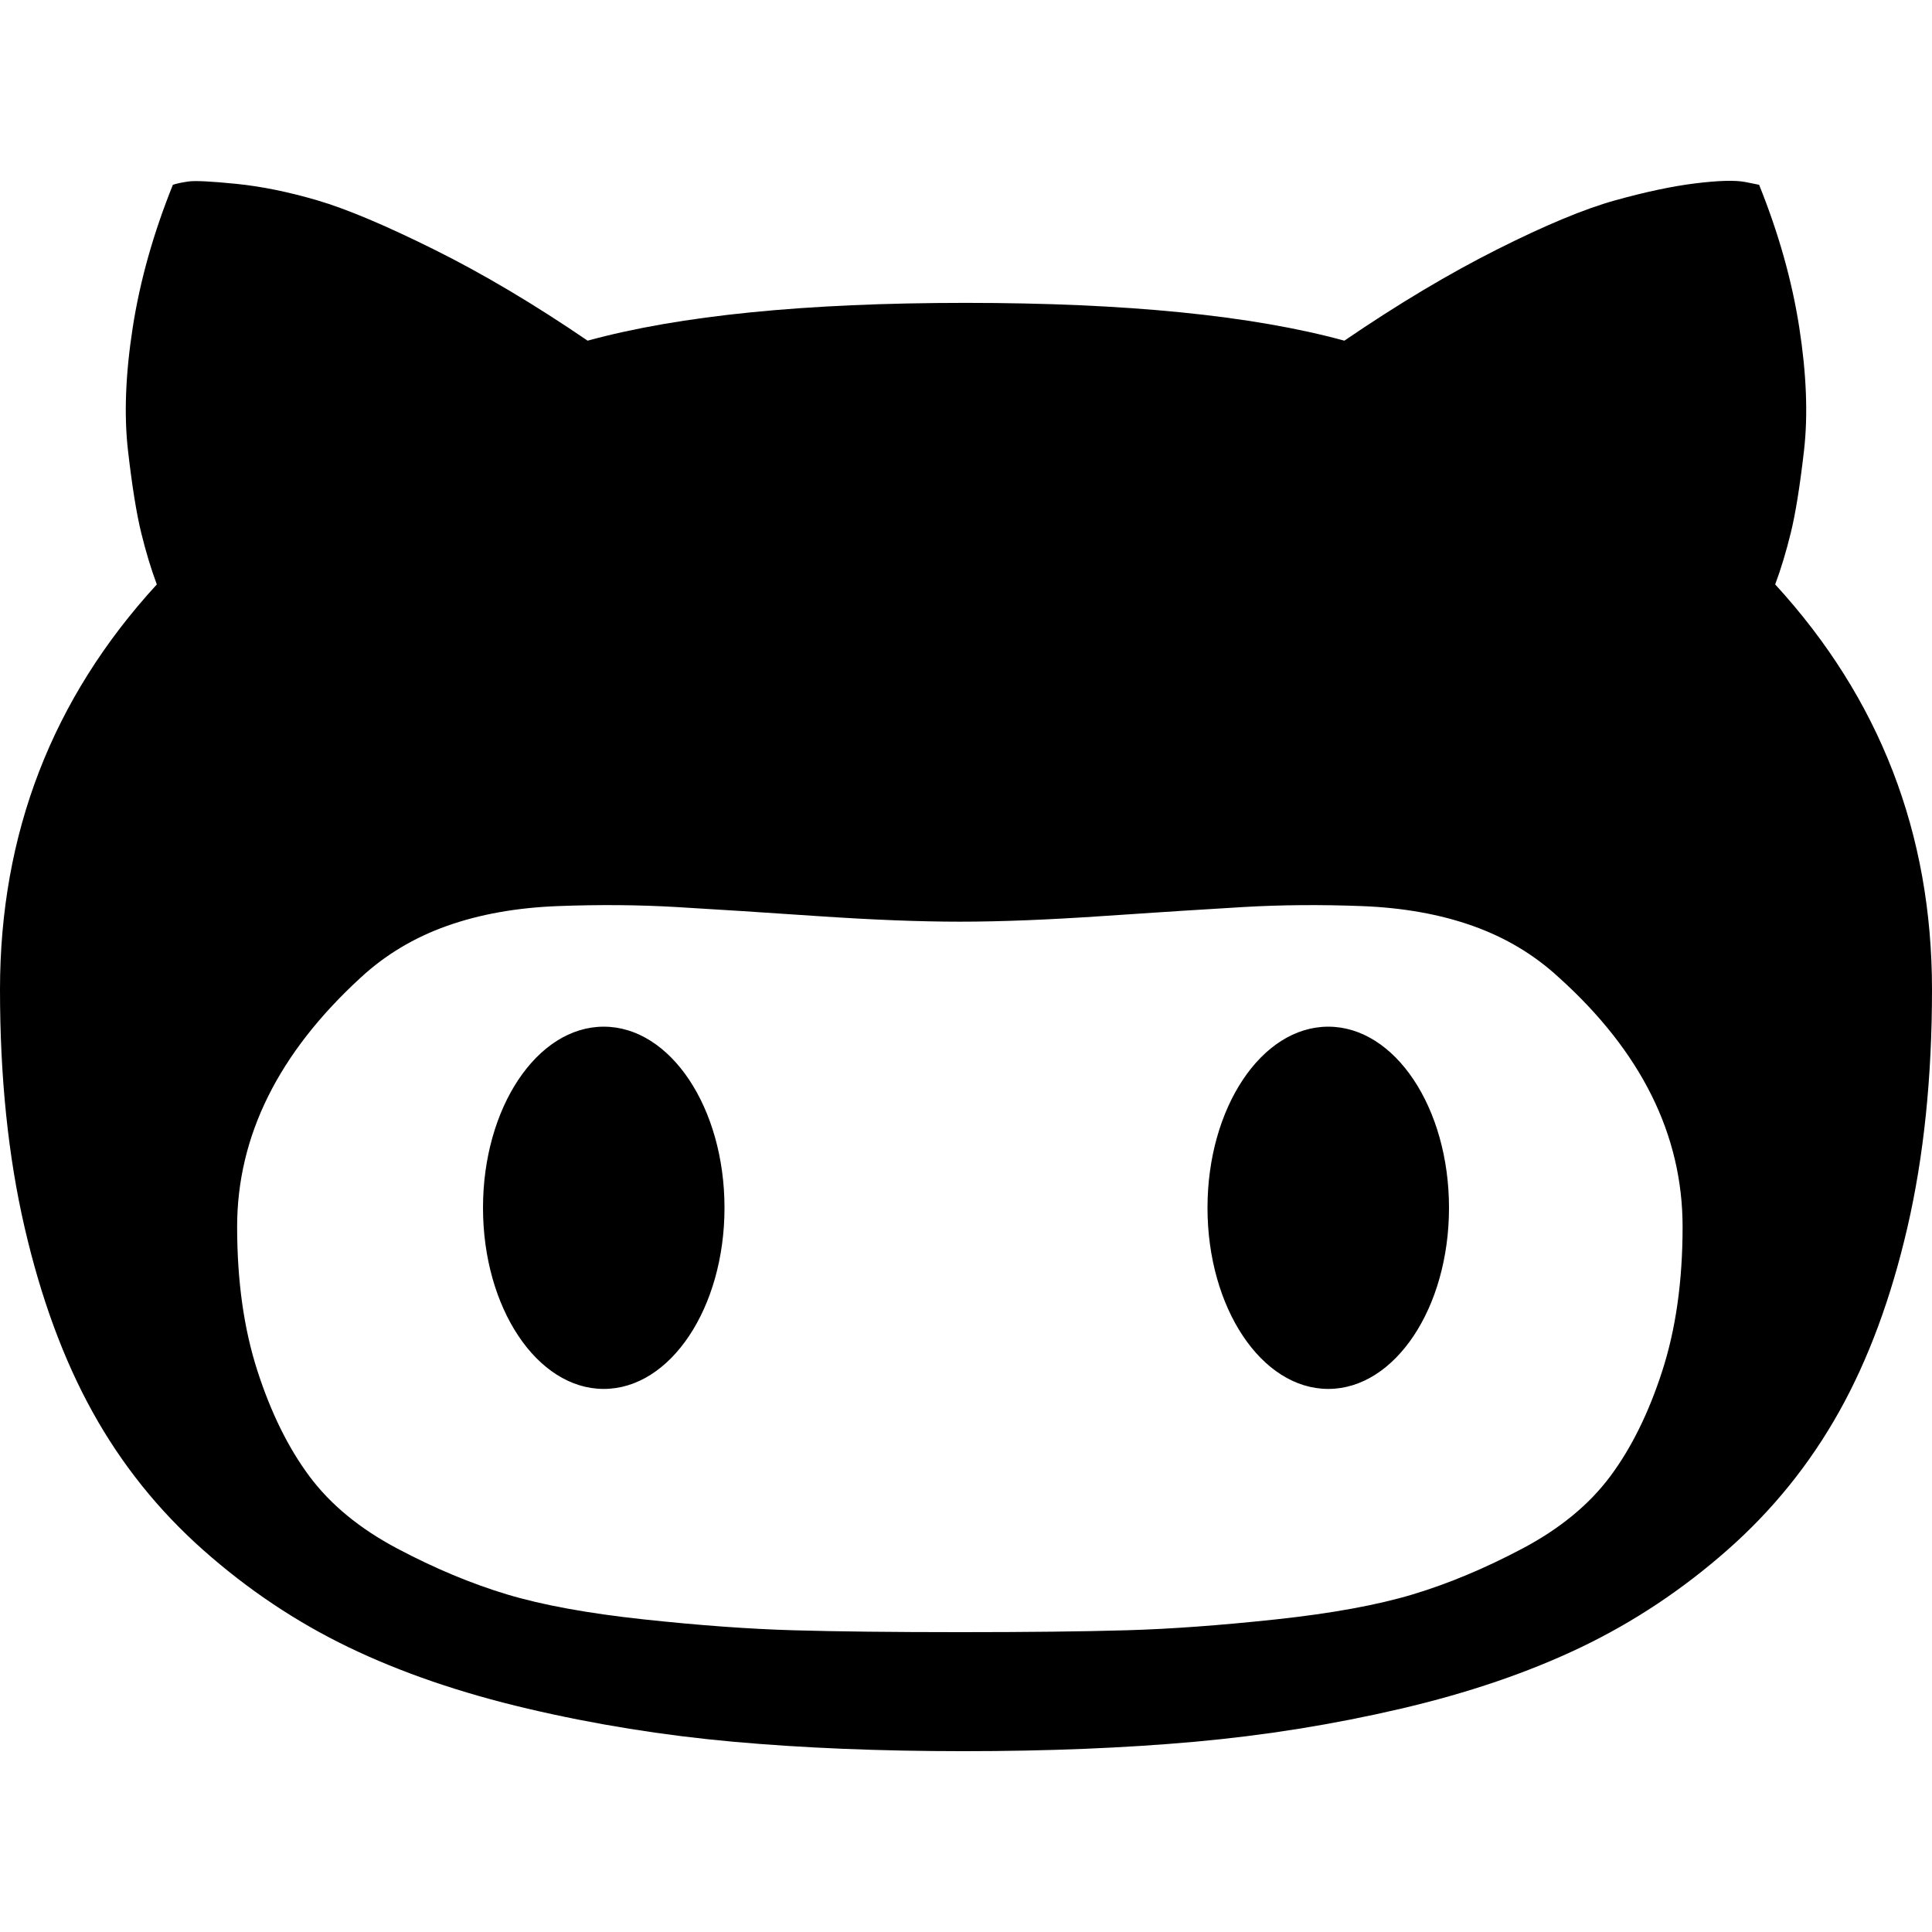 <svg xmlns="http://www.w3.org/2000/svg" width="512" height="512" viewBox="0 0 512 512"><path d="M0 262.285c0 23.198 2.17 44.188 6.511 62.967 4.339 18.777 10.348 35.092 18.026 48.946 7.678 13.854 17.442 26.039 29.293 36.554 11.85 10.516 24.703 19.112 38.556 25.788 13.853 6.675 29.668 12.099 47.444 16.273 17.776 4.173 35.928 7.094 54.455 8.764 18.527 1.669 38.89 2.503 61.089 2.503 22.366 0 42.813-.834 61.341-2.503 18.525-1.67 36.721-4.592 54.58-8.764 17.857-4.174 33.756-9.598 47.693-16.273 13.938-6.677 26.873-15.272 38.809-25.788 11.936-10.515 21.781-22.702 29.543-36.554 7.76-13.854 13.811-30.168 18.15-48.946 4.34-18.777 6.51-39.769 6.51-62.967 0-41.395-13.854-77.197-41.559-107.408 1.502-4.006 2.879-8.554 4.131-13.646 1.252-5.091 2.42-12.351 3.504-21.781 1.086-9.432.668-20.321-1.252-32.673-1.918-12.353-5.465-24.953-10.643-37.807l-3.754-.751c-2.672-.5-7.055-.375-13.146.376s-13.186 2.253-21.279 4.507c-8.096 2.253-18.527 6.594-31.297 13.02s-26.248 14.479-40.436 24.16c-24.367-6.677-57.834-10.016-100.396-10.016-42.396 0-75.778 3.339-100.147 10.016-14.188-9.682-27.75-17.734-40.685-24.16s-23.241-10.767-30.919-13.019c-7.677-2.254-14.855-3.714-21.531-4.382-6.677-.668-10.892-.876-12.644-.626-1.752.25-3.13.543-4.131.876-5.174 12.854-8.721 25.453-10.64 37.807-1.919 12.352-2.337 23.242-1.252 32.673 1.085 9.43 2.254 16.69 3.505 21.781 1.252 5.092 2.629 9.64 4.131 13.646-27.706 30.21-41.56 66.012-41.56 107.407zm62.842 62.842c0-24.035 10.933-46.068 32.798-66.097 6.509-6.012 14.104-10.559 22.783-13.646 8.679-3.089 18.485-4.841 29.418-5.259 10.933-.417 21.406-.334 31.421.251 10.014.584 22.366 1.377 37.054 2.378 14.688 1.002 27.374 1.502 38.056 1.502 10.683 0 23.368-.5 38.056-1.502 14.689-1.001 27.039-1.794 37.057-2.378 10.014-.585 20.486-.668 31.42-.251 10.934.418 20.738 2.17 29.42 5.259 8.678 3.088 16.271 7.635 22.781 13.646 21.865 19.695 32.799 41.728 32.799 66.097 0 14.354-1.795 27.081-5.385 38.182-3.588 11.102-8.178 20.405-13.771 27.915-5.592 7.511-13.352 13.896-23.283 19.153-9.932 5.258-19.611 9.305-29.041 12.146-9.432 2.837-21.533 5.049-36.305 6.635-14.773 1.586-27.959 2.546-39.559 2.879-11.602.334-26.33.501-44.189.501s-32.589-.167-44.189-.501c-11.6-.333-24.787-1.293-39.558-2.879s-26.872-3.798-36.303-6.635c-9.43-2.841-19.111-6.889-29.042-12.146-9.931-5.257-17.693-11.641-23.284-19.153-5.591-7.511-10.182-16.813-13.77-27.915-3.59-11.101-5.384-23.83-5.384-38.182zm257.158-5.047c0 26.51 14.326 48 32 48s32-21.49 32-48-14.326-48-32-48-32 21.49-32 48zm-192 0c0 26.51 14.327 48 32 48s32-21.49 32-48-14.327-48-32-48-32 21.49-32 48z"/></svg>